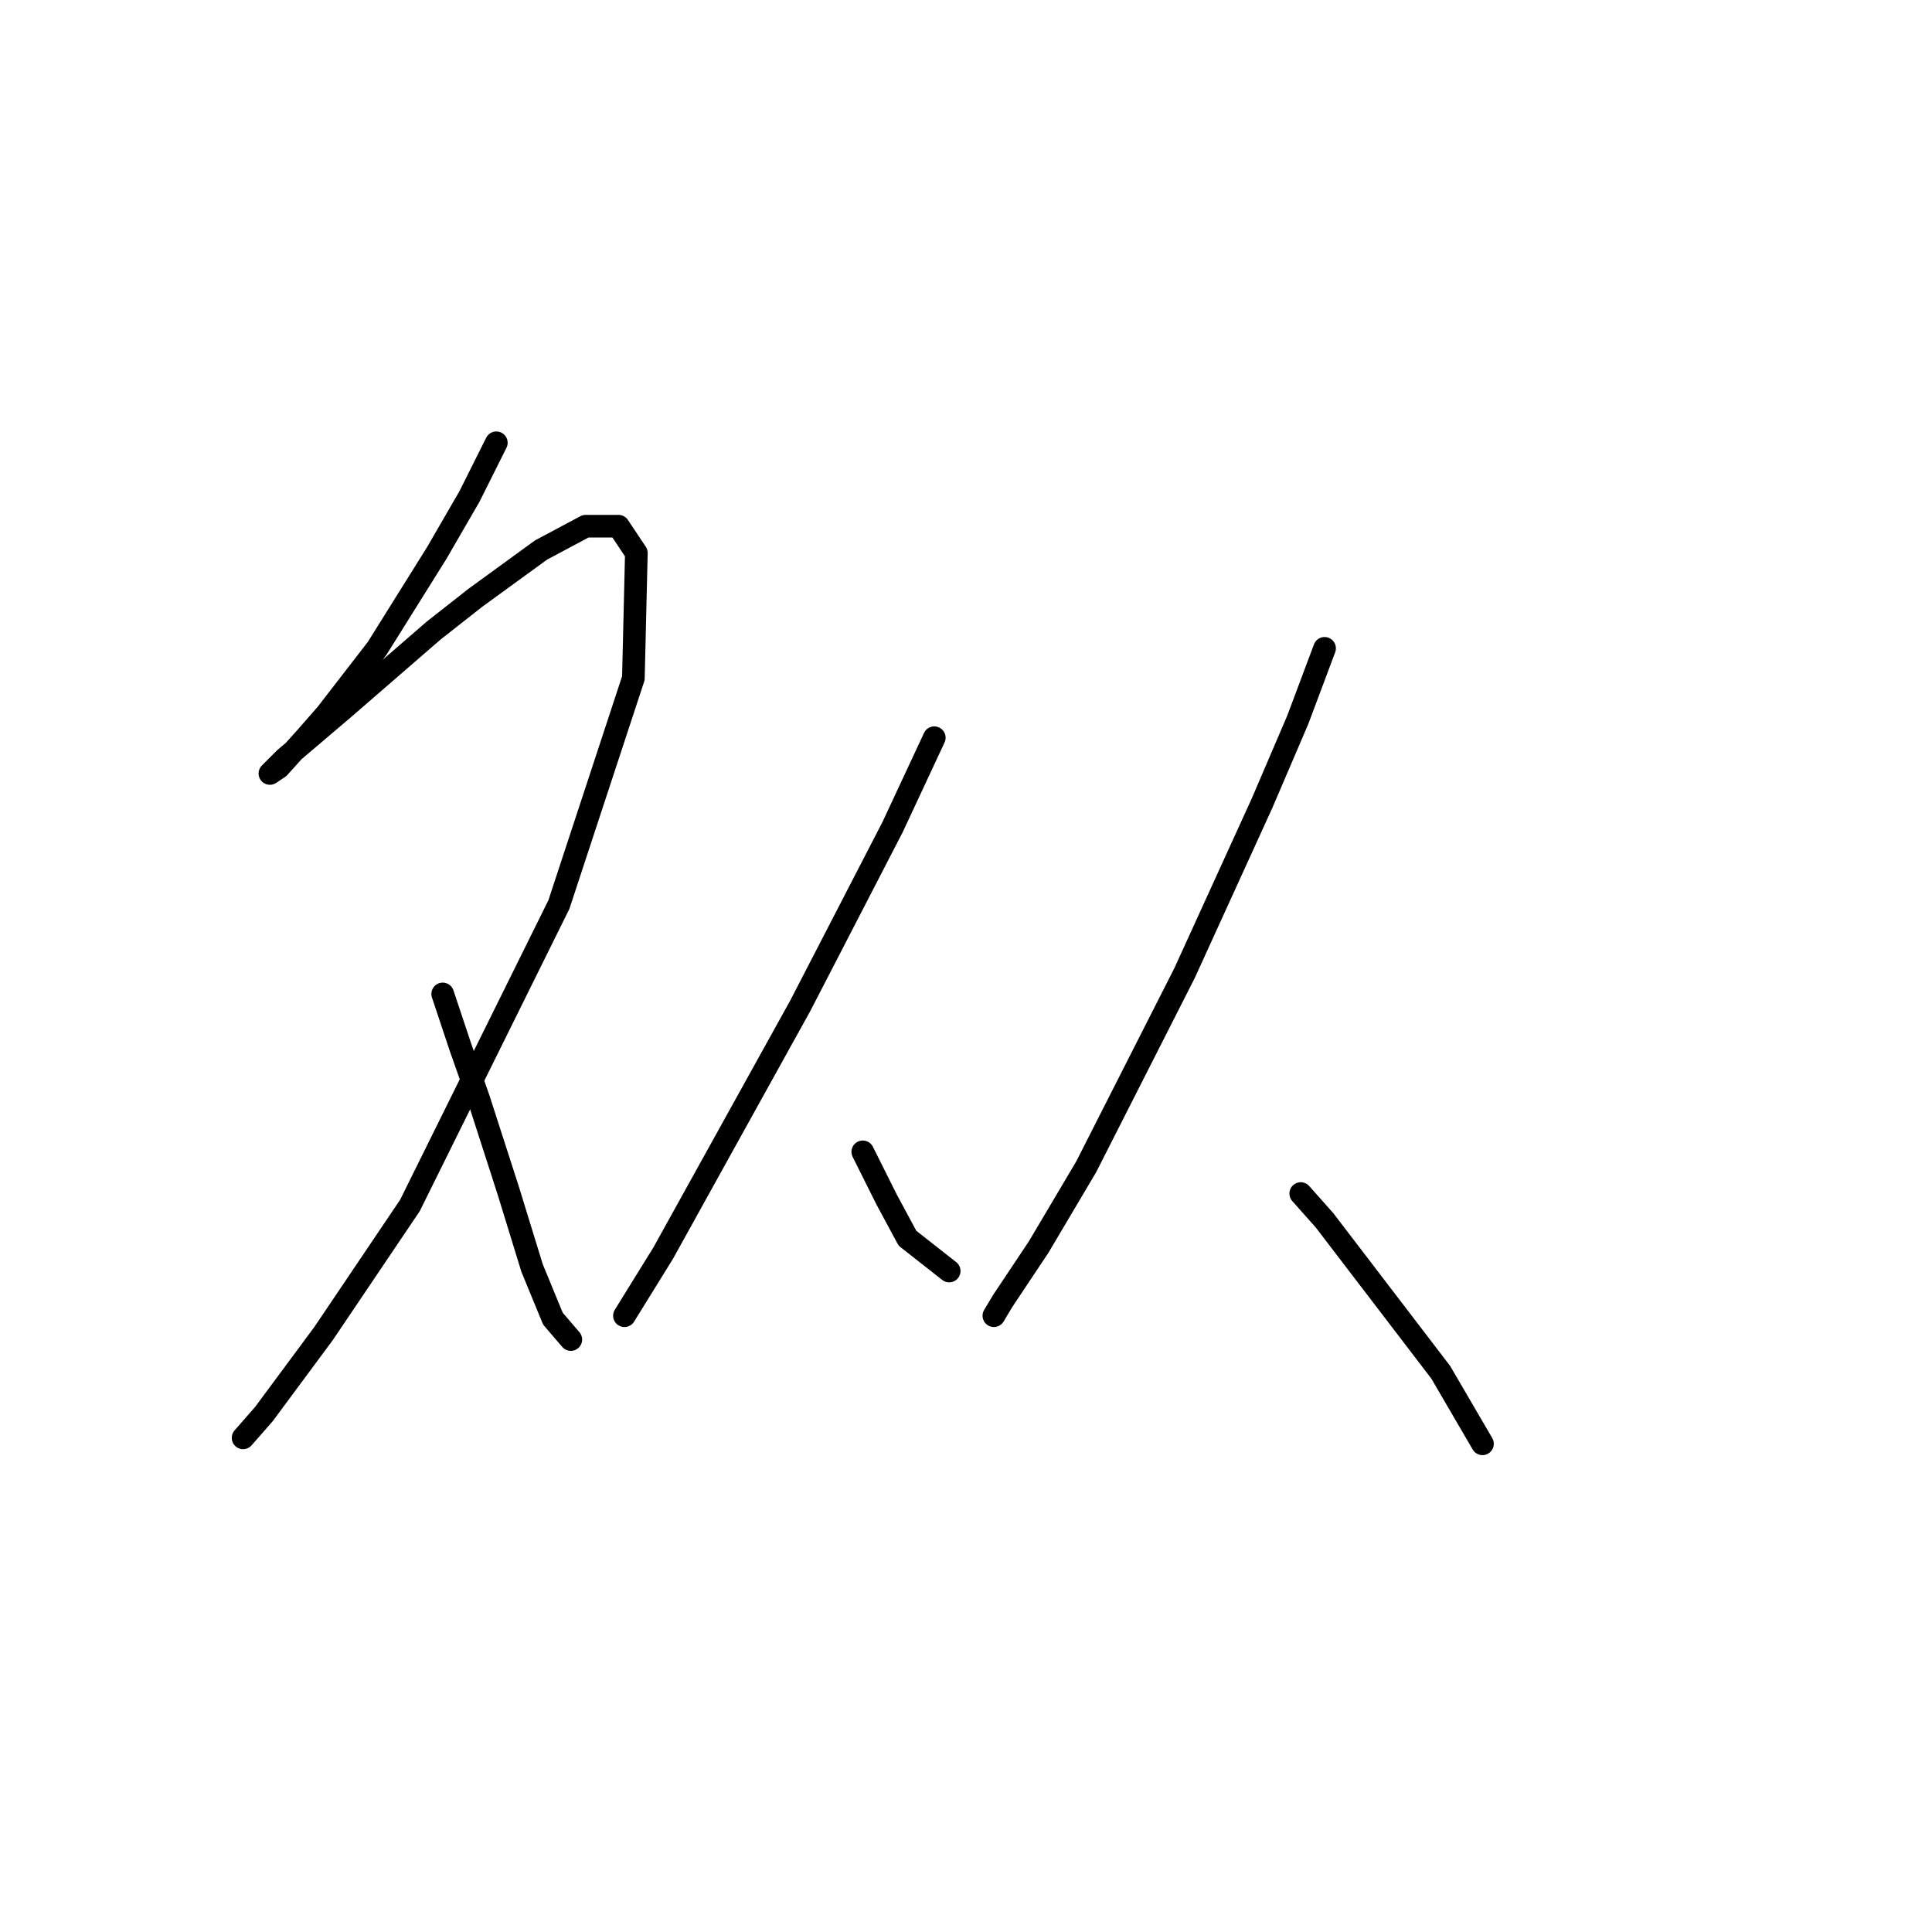 <?xml version="1.0" standalone="no"?>
    <svg width="256" height="256" xmlns="http://www.w3.org/2000/svg" version="1.1">
    <polyline stroke="black" stroke-width="3" stroke-linecap="round" fill="transparent" stroke-linejoin="round" points="65.766 58.67 62.213 65.776 57.871 73.276 49.975 85.909 43.264 94.594 40.501 97.752 36.948 101.7 35.764 102.489 37.738 100.515 45.633 93.804 57.476 83.54 63.003 79.198 71.688 72.881 77.609 69.723 81.952 69.723 84.321 73.276 83.926 89.857 74.057 119.859 54.318 159.731 42.87 176.707 34.974 187.365 32.211 190.524 32.211 190.524 " />
        <polyline stroke="black" stroke-width="3" stroke-linecap="round" fill="transparent" stroke-linejoin="round" points="58.66 131.702 61.029 138.808 63.398 145.52 67.345 157.757 70.504 168.022 73.267 174.733 75.636 177.496 75.636 177.496 " />
        <polyline stroke="black" stroke-width="3" stroke-linecap="round" fill="transparent" stroke-linejoin="round" points="123.798 97.752 118.271 109.595 106.033 133.282 87.874 166.048 82.742 174.338 82.742 174.338 " />
        <polyline stroke="black" stroke-width="3" stroke-linecap="round" fill="transparent" stroke-linejoin="round" points="114.323 152.625 115.902 155.784 117.482 158.942 120.245 164.074 125.772 168.416 125.772 168.416 " />
        <polyline stroke="black" stroke-width="3" stroke-linecap="round" fill="transparent" stroke-linejoin="round" points="175.513 85.909 171.96 95.383 167.223 106.437 156.959 128.939 143.931 154.599 137.615 165.258 132.878 172.364 131.693 174.338 131.693 174.338 " />
        <polyline stroke="black" stroke-width="3" stroke-linecap="round" fill="transparent" stroke-linejoin="round" points="172.355 158.152 175.513 161.705 190.909 181.839 196.436 191.313 196.436 191.313 " />
        </svg>